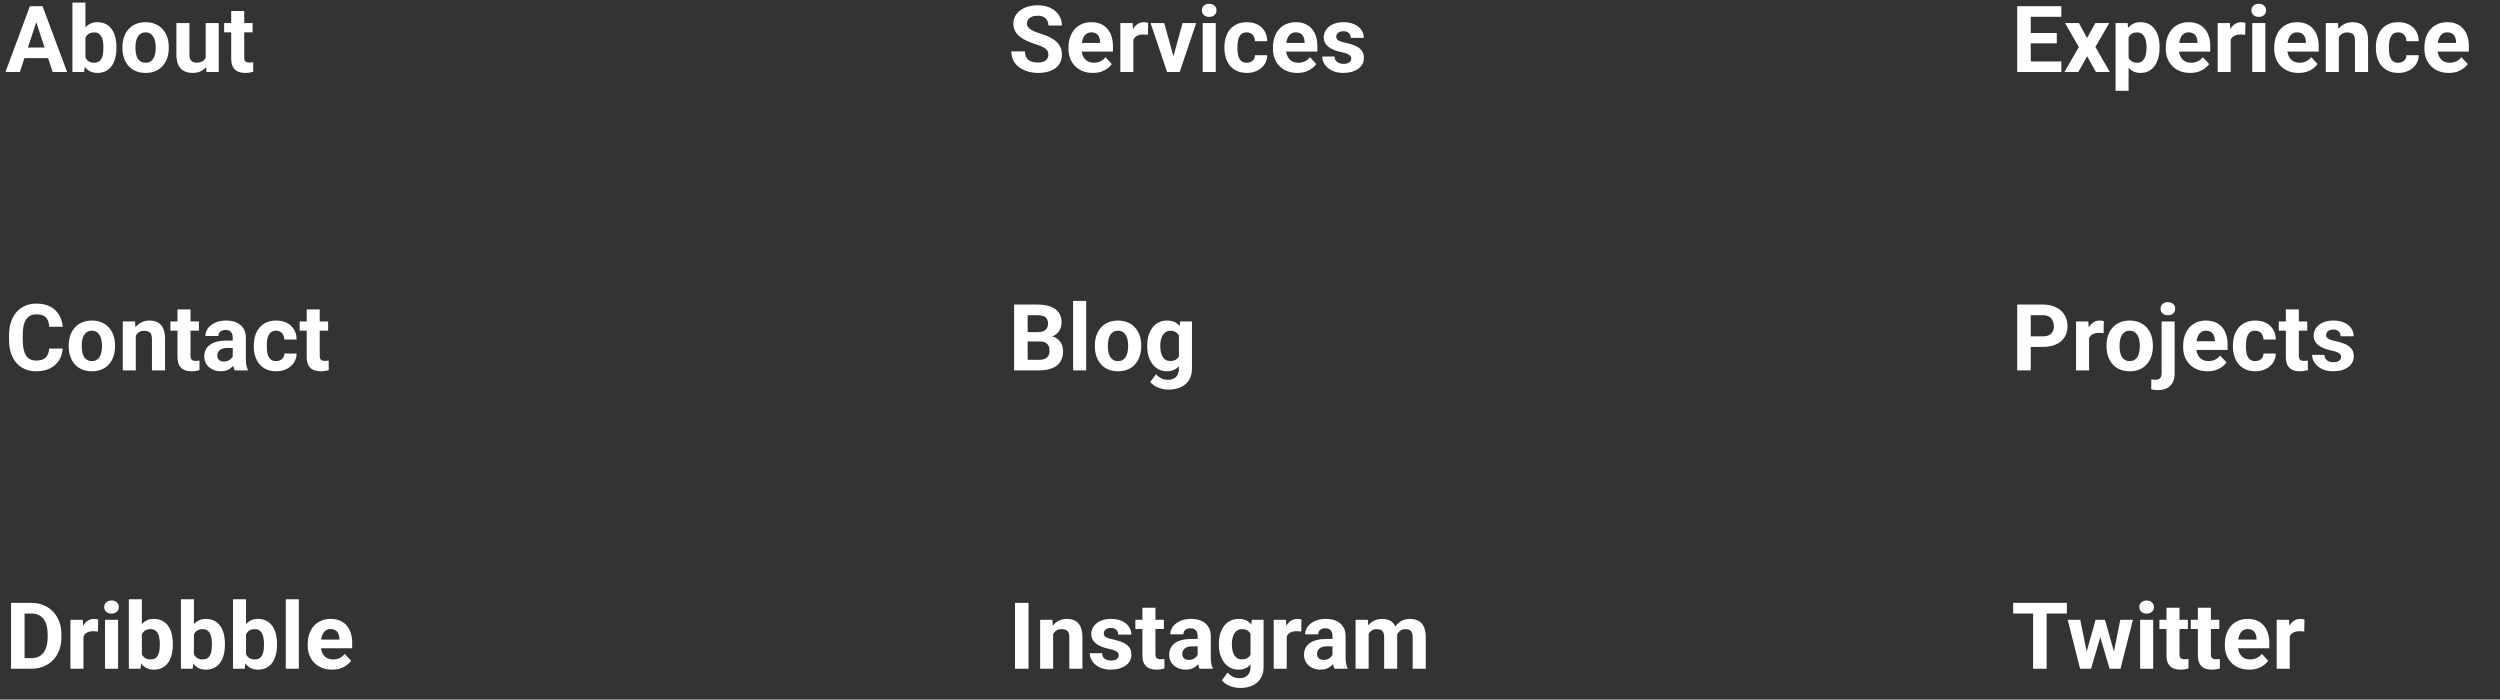 <svg width="486" height="136" viewBox="0 0 486 136" fill="none" xmlns="http://www.w3.org/2000/svg">
<rect x="0" y="0" width="486" height="136" fill="#333333" stroke="none"/>
<path d="M7.346 3.392L3.865 14H1.062L5.816 1.203H7.601L7.346 3.392ZM10.237 14L6.748 3.392L6.467 1.203H8.269L13.05 14H10.237ZM10.079 9.236V11.302H3.32V9.236H10.079ZM14.078 0.5H16.609V11.82L16.355 14H14.078V0.5ZM22.63 9.148V9.333C22.63 10.042 22.554 10.692 22.401 11.284C22.255 11.876 22.026 12.389 21.716 12.822C21.405 13.25 21.019 13.584 20.556 13.824C20.099 14.059 19.56 14.176 18.939 14.176C18.358 14.176 17.855 14.059 17.427 13.824C17.005 13.59 16.65 13.259 16.363 12.831C16.076 12.403 15.845 11.902 15.669 11.328C15.493 10.754 15.361 10.127 15.273 9.447V9.043C15.361 8.363 15.493 7.736 15.669 7.162C15.845 6.588 16.076 6.087 16.363 5.659C16.65 5.231 17.005 4.9 17.427 4.666C17.849 4.432 18.347 4.314 18.921 4.314C19.548 4.314 20.093 4.435 20.556 4.675C21.024 4.909 21.411 5.243 21.716 5.677C22.026 6.104 22.255 6.614 22.401 7.206C22.554 7.792 22.63 8.439 22.63 9.148ZM20.099 9.333V9.148C20.099 8.762 20.069 8.398 20.011 8.059C19.958 7.713 19.864 7.411 19.73 7.153C19.595 6.89 19.41 6.682 19.176 6.529C18.947 6.377 18.651 6.301 18.288 6.301C17.942 6.301 17.649 6.359 17.409 6.477C17.169 6.594 16.97 6.758 16.811 6.969C16.659 7.18 16.545 7.432 16.469 7.725C16.393 8.012 16.346 8.328 16.328 8.674V9.825C16.346 10.288 16.422 10.698 16.557 11.056C16.697 11.407 16.908 11.685 17.189 11.891C17.477 12.09 17.849 12.19 18.306 12.19C18.663 12.19 18.959 12.119 19.193 11.979C19.428 11.838 19.609 11.639 19.738 11.381C19.873 11.123 19.967 10.821 20.02 10.476C20.072 10.124 20.099 9.743 20.099 9.333ZM23.799 9.342V9.157C23.799 8.46 23.898 7.818 24.098 7.232C24.297 6.641 24.587 6.128 24.968 5.694C25.349 5.261 25.817 4.924 26.374 4.684C26.931 4.438 27.569 4.314 28.29 4.314C29.011 4.314 29.652 4.438 30.215 4.684C30.777 4.924 31.249 5.261 31.63 5.694C32.017 6.128 32.31 6.641 32.509 7.232C32.708 7.818 32.808 8.46 32.808 9.157V9.342C32.808 10.033 32.708 10.675 32.509 11.267C32.31 11.852 32.017 12.365 31.63 12.805C31.249 13.238 30.78 13.575 30.224 13.815C29.667 14.056 29.028 14.176 28.308 14.176C27.587 14.176 26.945 14.056 26.383 13.815C25.826 13.575 25.355 13.238 24.968 12.805C24.587 12.365 24.297 11.852 24.098 11.267C23.898 10.675 23.799 10.033 23.799 9.342ZM26.33 9.157V9.342C26.33 9.74 26.365 10.112 26.436 10.458C26.506 10.804 26.617 11.108 26.77 11.372C26.928 11.63 27.133 11.832 27.385 11.979C27.637 12.125 27.944 12.198 28.308 12.198C28.659 12.198 28.961 12.125 29.213 11.979C29.465 11.832 29.667 11.63 29.819 11.372C29.972 11.108 30.083 10.804 30.153 10.458C30.23 10.112 30.268 9.74 30.268 9.342V9.157C30.268 8.771 30.23 8.407 30.153 8.067C30.083 7.722 29.969 7.417 29.811 7.153C29.658 6.884 29.456 6.673 29.204 6.521C28.952 6.368 28.648 6.292 28.29 6.292C27.933 6.292 27.628 6.368 27.376 6.521C27.13 6.673 26.928 6.884 26.77 7.153C26.617 7.417 26.506 7.722 26.436 8.067C26.365 8.407 26.33 8.771 26.33 9.157ZM39.988 11.724V4.49H42.52V14H40.138L39.988 11.724ZM40.27 9.772L41.017 9.755C41.017 10.388 40.943 10.977 40.797 11.521C40.65 12.06 40.431 12.529 40.138 12.928C39.845 13.32 39.476 13.628 39.03 13.851C38.585 14.067 38.06 14.176 37.457 14.176C36.994 14.176 36.566 14.111 36.174 13.982C35.787 13.848 35.453 13.64 35.172 13.358C34.897 13.071 34.68 12.705 34.522 12.26C34.369 11.809 34.293 11.267 34.293 10.634V4.49H36.824V10.651C36.824 10.933 36.856 11.17 36.921 11.363C36.991 11.557 37.088 11.715 37.211 11.838C37.334 11.961 37.477 12.049 37.642 12.102C37.812 12.154 37.999 12.181 38.204 12.181C38.726 12.181 39.136 12.075 39.435 11.864C39.739 11.653 39.953 11.366 40.076 11.003C40.205 10.634 40.27 10.224 40.27 9.772ZM49.111 4.49V6.283H43.574V4.49H49.111ZM44.945 2.144H47.477V11.135C47.477 11.41 47.512 11.621 47.582 11.768C47.658 11.914 47.77 12.017 47.916 12.075C48.062 12.128 48.247 12.154 48.47 12.154C48.628 12.154 48.769 12.148 48.892 12.137C49.02 12.119 49.129 12.102 49.217 12.084L49.226 13.947C49.009 14.018 48.774 14.073 48.523 14.114C48.27 14.155 47.992 14.176 47.688 14.176C47.131 14.176 46.645 14.085 46.228 13.903C45.818 13.716 45.502 13.417 45.279 13.007C45.057 12.597 44.945 12.058 44.945 11.39V2.144Z" fill="white"/>
<path d="M400.729 11.943V14H393.918V11.943H400.729ZM394.779 1.203V14H392.143V1.203H394.779ZM399.842 6.415V8.419H393.918V6.415H399.842ZM400.721 1.203V3.269H393.918V1.203H400.721ZM404.148 4.49L405.722 7.382L407.339 4.49H410.037L407.348 9.14L410.16 14H407.453L405.739 10.941L404.025 14H401.318L404.131 9.14L401.441 4.49H404.148ZM413.799 6.318V17.656H411.268V4.49H413.614L413.799 6.318ZM419.819 9.14V9.324C419.819 10.016 419.737 10.657 419.573 11.249C419.415 11.841 419.181 12.356 418.87 12.796C418.56 13.229 418.173 13.569 417.71 13.815C417.253 14.056 416.726 14.176 416.128 14.176C415.548 14.176 415.044 14.059 414.616 13.824C414.188 13.59 413.828 13.262 413.535 12.84C413.248 12.412 413.017 11.917 412.841 11.354C412.665 10.792 412.53 10.188 412.437 9.544V9.061C412.53 8.369 412.665 7.736 412.841 7.162C413.017 6.582 413.248 6.081 413.535 5.659C413.828 5.231 414.186 4.9 414.607 4.666C415.035 4.432 415.536 4.314 416.11 4.314C416.714 4.314 417.244 4.429 417.701 4.657C418.164 4.886 418.551 5.214 418.861 5.642C419.178 6.069 419.415 6.579 419.573 7.171C419.737 7.763 419.819 8.419 419.819 9.14ZM417.279 9.324V9.14C417.279 8.735 417.244 8.363 417.174 8.023C417.109 7.678 417.004 7.376 416.857 7.118C416.717 6.86 416.529 6.661 416.295 6.521C416.066 6.374 415.788 6.301 415.46 6.301C415.114 6.301 414.818 6.356 414.572 6.468C414.332 6.579 414.136 6.74 413.983 6.951C413.831 7.162 413.717 7.414 413.641 7.707C413.564 8 413.518 8.331 413.5 8.7V9.922C413.529 10.355 413.611 10.745 413.746 11.091C413.881 11.431 414.089 11.7 414.37 11.899C414.651 12.099 415.021 12.198 415.478 12.198C415.812 12.198 416.093 12.125 416.321 11.979C416.55 11.826 416.734 11.618 416.875 11.354C417.021 11.091 417.124 10.786 417.183 10.44C417.247 10.095 417.279 9.723 417.279 9.324ZM425.77 14.176C425.031 14.176 424.369 14.059 423.783 13.824C423.197 13.584 422.699 13.253 422.289 12.831C421.885 12.409 421.574 11.92 421.357 11.363C421.141 10.801 421.032 10.203 421.032 9.57V9.219C421.032 8.498 421.135 7.839 421.34 7.241C421.545 6.644 421.838 6.125 422.219 5.686C422.605 5.246 423.074 4.909 423.625 4.675C424.176 4.435 424.797 4.314 425.488 4.314C426.162 4.314 426.76 4.426 427.281 4.648C427.803 4.871 428.239 5.188 428.591 5.598C428.948 6.008 429.218 6.5 429.399 7.074C429.581 7.643 429.672 8.275 429.672 8.973V10.027H422.113V8.34H427.185V8.146C427.185 7.795 427.12 7.481 426.991 7.206C426.868 6.925 426.681 6.702 426.429 6.538C426.177 6.374 425.854 6.292 425.462 6.292C425.128 6.292 424.841 6.365 424.601 6.512C424.36 6.658 424.164 6.863 424.012 7.127C423.865 7.391 423.754 7.701 423.678 8.059C423.607 8.41 423.572 8.797 423.572 9.219V9.57C423.572 9.951 423.625 10.303 423.73 10.625C423.842 10.947 423.997 11.226 424.196 11.46C424.401 11.694 424.647 11.876 424.935 12.005C425.228 12.134 425.559 12.198 425.928 12.198C426.385 12.198 426.81 12.11 427.202 11.935C427.601 11.753 427.943 11.48 428.23 11.117L429.461 12.453C429.262 12.74 428.989 13.016 428.644 13.279C428.304 13.543 427.894 13.76 427.413 13.93C426.933 14.094 426.385 14.176 425.77 14.176ZM433.645 6.564V14H431.113V4.49H433.495L433.645 6.564ZM436.51 4.429L436.466 6.775C436.343 6.758 436.193 6.743 436.018 6.731C435.848 6.714 435.692 6.705 435.552 6.705C435.194 6.705 434.884 6.752 434.62 6.846C434.362 6.934 434.146 7.065 433.97 7.241C433.8 7.417 433.671 7.631 433.583 7.883C433.501 8.135 433.454 8.422 433.442 8.744L432.933 8.586C432.933 7.971 432.994 7.405 433.117 6.89C433.24 6.368 433.419 5.914 433.653 5.527C433.894 5.141 434.187 4.842 434.532 4.631C434.878 4.42 435.273 4.314 435.719 4.314C435.859 4.314 436.003 4.326 436.149 4.35C436.296 4.367 436.416 4.394 436.51 4.429ZM440.377 4.49V14H437.837V4.49H440.377ZM437.679 2.012C437.679 1.643 437.808 1.338 438.065 1.098C438.323 0.857 438.669 0.737 439.103 0.737C439.53 0.737 439.873 0.857 440.131 1.098C440.395 1.338 440.526 1.643 440.526 2.012C440.526 2.381 440.395 2.686 440.131 2.926C439.873 3.166 439.53 3.286 439.103 3.286C438.669 3.286 438.323 3.166 438.065 2.926C437.808 2.686 437.679 2.381 437.679 2.012ZM446.846 14.176C446.107 14.176 445.445 14.059 444.859 13.824C444.273 13.584 443.775 13.253 443.365 12.831C442.961 12.409 442.65 11.92 442.434 11.363C442.217 10.801 442.108 10.203 442.108 9.57V9.219C442.108 8.498 442.211 7.839 442.416 7.241C442.621 6.644 442.914 6.125 443.295 5.686C443.682 5.246 444.15 4.909 444.701 4.675C445.252 4.435 445.873 4.314 446.564 4.314C447.238 4.314 447.836 4.426 448.357 4.648C448.879 4.871 449.315 5.188 449.667 5.598C450.024 6.008 450.294 6.5 450.476 7.074C450.657 7.643 450.748 8.275 450.748 8.973V10.027H443.189V8.34H448.261V8.146C448.261 7.795 448.196 7.481 448.067 7.206C447.944 6.925 447.757 6.702 447.505 6.538C447.253 6.374 446.931 6.292 446.538 6.292C446.204 6.292 445.917 6.365 445.677 6.512C445.437 6.658 445.24 6.863 445.088 7.127C444.941 7.391 444.83 7.701 444.754 8.059C444.684 8.41 444.648 8.797 444.648 9.219V9.57C444.648 9.951 444.701 10.303 444.807 10.625C444.918 10.947 445.073 11.226 445.272 11.46C445.478 11.694 445.724 11.876 446.011 12.005C446.304 12.134 446.635 12.198 447.004 12.198C447.461 12.198 447.886 12.11 448.278 11.935C448.677 11.753 449.02 11.48 449.307 11.117L450.537 12.453C450.338 12.74 450.065 13.016 449.72 13.279C449.38 13.543 448.97 13.76 448.489 13.93C448.009 14.094 447.461 14.176 446.846 14.176ZM454.668 6.521V14H452.137V4.49H454.51L454.668 6.521ZM454.299 8.911H453.613C453.613 8.208 453.704 7.575 453.886 7.013C454.067 6.444 454.322 5.961 454.65 5.562C454.979 5.158 455.368 4.851 455.819 4.64C456.276 4.423 456.786 4.314 457.349 4.314C457.794 4.314 458.201 4.379 458.57 4.508C458.939 4.637 459.256 4.842 459.52 5.123C459.789 5.404 459.994 5.776 460.135 6.239C460.281 6.702 460.354 7.268 460.354 7.936V14H457.806V7.927C457.806 7.505 457.747 7.177 457.63 6.942C457.513 6.708 457.34 6.544 457.111 6.45C456.889 6.351 456.613 6.301 456.285 6.301C455.945 6.301 455.649 6.368 455.397 6.503C455.151 6.638 454.946 6.825 454.782 7.065C454.624 7.3 454.504 7.575 454.422 7.892C454.34 8.208 454.299 8.548 454.299 8.911ZM466.208 12.198C466.519 12.198 466.794 12.14 467.034 12.023C467.274 11.899 467.462 11.729 467.597 11.513C467.737 11.29 467.811 11.029 467.816 10.73H470.198C470.192 11.398 470.014 11.993 469.662 12.515C469.311 13.03 468.839 13.438 468.247 13.736C467.655 14.029 466.993 14.176 466.261 14.176C465.522 14.176 464.878 14.053 464.327 13.807C463.782 13.56 463.328 13.221 462.965 12.787C462.602 12.348 462.329 11.838 462.147 11.258C461.966 10.672 461.875 10.045 461.875 9.377V9.122C461.875 8.448 461.966 7.821 462.147 7.241C462.329 6.655 462.602 6.146 462.965 5.712C463.328 5.272 463.782 4.93 464.327 4.684C464.872 4.438 465.511 4.314 466.243 4.314C467.022 4.314 467.705 4.464 468.291 4.763C468.883 5.062 469.346 5.489 469.68 6.046C470.02 6.597 470.192 7.25 470.198 8.006H467.816C467.811 7.689 467.743 7.402 467.614 7.145C467.491 6.887 467.31 6.682 467.069 6.529C466.835 6.371 466.545 6.292 466.199 6.292C465.83 6.292 465.528 6.371 465.294 6.529C465.06 6.682 464.878 6.893 464.749 7.162C464.62 7.426 464.529 7.728 464.477 8.067C464.43 8.401 464.406 8.753 464.406 9.122V9.377C464.406 9.746 464.43 10.101 464.477 10.44C464.523 10.78 464.611 11.082 464.74 11.346C464.875 11.609 465.06 11.817 465.294 11.97C465.528 12.122 465.833 12.198 466.208 12.198ZM476.043 14.176C475.305 14.176 474.643 14.059 474.057 13.824C473.471 13.584 472.973 13.253 472.562 12.831C472.158 12.409 471.848 11.92 471.631 11.363C471.414 10.801 471.306 10.203 471.306 9.57V9.219C471.306 8.498 471.408 7.839 471.613 7.241C471.818 6.644 472.111 6.125 472.492 5.686C472.879 5.246 473.348 4.909 473.898 4.675C474.449 4.435 475.07 4.314 475.762 4.314C476.436 4.314 477.033 4.426 477.555 4.648C478.076 4.871 478.513 5.188 478.864 5.598C479.222 6.008 479.491 6.5 479.673 7.074C479.854 7.643 479.945 8.275 479.945 8.973V10.027H472.387V8.34H477.458V8.146C477.458 7.795 477.394 7.481 477.265 7.206C477.142 6.925 476.954 6.702 476.702 6.538C476.45 6.374 476.128 6.292 475.735 6.292C475.401 6.292 475.114 6.365 474.874 6.512C474.634 6.658 474.438 6.863 474.285 7.127C474.139 7.391 474.027 7.701 473.951 8.059C473.881 8.41 473.846 8.797 473.846 9.219V9.57C473.846 9.951 473.898 10.303 474.004 10.625C474.115 10.947 474.271 11.226 474.47 11.46C474.675 11.694 474.921 11.876 475.208 12.005C475.501 12.134 475.832 12.198 476.201 12.198C476.658 12.198 477.083 12.11 477.476 11.935C477.874 11.753 478.217 11.48 478.504 11.117L479.734 12.453C479.535 12.74 479.263 13.016 478.917 13.279C478.577 13.543 478.167 13.76 477.687 13.93C477.206 14.094 476.658 14.176 476.043 14.176Z" fill="white"/>
<path d="M202.152 66.384H198.865L198.848 64.573H201.607C202.094 64.573 202.492 64.512 202.803 64.389C203.113 64.26 203.345 64.075 203.497 63.835C203.655 63.589 203.734 63.29 203.734 62.938C203.734 62.54 203.658 62.218 203.506 61.972C203.359 61.726 203.128 61.547 202.812 61.435C202.501 61.324 202.1 61.269 201.607 61.269H199.779V72H197.143V59.203H201.607C202.352 59.203 203.017 59.273 203.603 59.414C204.194 59.555 204.695 59.769 205.105 60.056C205.516 60.343 205.829 60.706 206.046 61.145C206.263 61.579 206.371 62.095 206.371 62.692C206.371 63.22 206.251 63.706 206.011 64.151C205.776 64.597 205.404 64.96 204.895 65.241C204.391 65.522 203.731 65.678 202.917 65.707L202.152 66.384ZM202.038 72H198.145L199.173 69.943H202.038C202.501 69.943 202.879 69.87 203.172 69.724C203.465 69.571 203.682 69.366 203.822 69.108C203.963 68.851 204.033 68.555 204.033 68.221C204.033 67.846 203.969 67.52 203.84 67.245C203.717 66.97 203.518 66.759 203.242 66.612C202.967 66.46 202.604 66.384 202.152 66.384H199.612L199.63 64.573H202.794L203.4 65.285C204.18 65.273 204.807 65.411 205.281 65.698C205.762 65.98 206.11 66.346 206.327 66.797C206.55 67.248 206.661 67.731 206.661 68.247C206.661 69.067 206.482 69.759 206.125 70.321C205.768 70.878 205.243 71.297 204.552 71.578C203.866 71.859 203.028 72 202.038 72ZM211.152 58.5V72H208.612V58.5H211.152ZM212.84 67.342V67.157C212.84 66.46 212.939 65.818 213.139 65.232C213.338 64.641 213.628 64.128 214.009 63.694C214.39 63.261 214.858 62.924 215.415 62.684C215.972 62.438 216.61 62.315 217.331 62.315C218.052 62.315 218.693 62.438 219.256 62.684C219.818 62.924 220.29 63.261 220.671 63.694C221.058 64.128 221.351 64.641 221.55 65.232C221.749 65.818 221.849 66.46 221.849 67.157V67.342C221.849 68.033 221.749 68.675 221.55 69.267C221.351 69.853 221.058 70.365 220.671 70.805C220.29 71.238 219.821 71.575 219.265 71.815C218.708 72.056 218.069 72.176 217.349 72.176C216.628 72.176 215.986 72.056 215.424 71.815C214.867 71.575 214.396 71.238 214.009 70.805C213.628 70.365 213.338 69.853 213.139 69.267C212.939 68.675 212.84 68.033 212.84 67.342ZM215.371 67.157V67.342C215.371 67.74 215.406 68.112 215.477 68.458C215.547 68.804 215.658 69.108 215.811 69.372C215.969 69.63 216.174 69.832 216.426 69.978C216.678 70.125 216.985 70.198 217.349 70.198C217.7 70.198 218.002 70.125 218.254 69.978C218.506 69.832 218.708 69.63 218.86 69.372C219.013 69.108 219.124 68.804 219.194 68.458C219.271 68.112 219.309 67.74 219.309 67.342V67.157C219.309 66.77 219.271 66.407 219.194 66.067C219.124 65.722 219.01 65.417 218.852 65.153C218.699 64.884 218.497 64.673 218.245 64.52C217.993 64.368 217.688 64.292 217.331 64.292C216.974 64.292 216.669 64.368 216.417 64.52C216.171 64.673 215.969 64.884 215.811 65.153C215.658 65.417 215.547 65.722 215.477 66.067C215.406 66.407 215.371 66.77 215.371 67.157ZM229.425 62.49H231.719V71.684C231.719 72.551 231.525 73.286 231.139 73.89C230.758 74.499 230.225 74.959 229.539 75.269C228.854 75.586 228.057 75.744 227.148 75.744C226.75 75.744 226.328 75.691 225.883 75.586C225.443 75.481 225.021 75.316 224.617 75.094C224.219 74.871 223.885 74.59 223.615 74.25L224.731 72.756C225.024 73.096 225.364 73.359 225.751 73.547C226.138 73.74 226.565 73.837 227.034 73.837C227.491 73.837 227.878 73.752 228.194 73.582C228.511 73.418 228.754 73.175 228.924 72.853C229.094 72.536 229.179 72.152 229.179 71.701V64.688L229.425 62.49ZM223.026 67.359V67.175C223.026 66.448 223.114 65.789 223.29 65.197C223.472 64.6 223.727 64.087 224.055 63.659C224.389 63.231 224.793 62.9 225.268 62.666C225.742 62.432 226.278 62.315 226.876 62.315C227.509 62.315 228.039 62.432 228.467 62.666C228.895 62.9 229.246 63.234 229.521 63.668C229.797 64.096 230.011 64.603 230.163 65.189C230.321 65.769 230.444 66.404 230.532 67.096V67.5C230.444 68.162 230.312 68.777 230.137 69.346C229.961 69.914 229.729 70.412 229.442 70.84C229.155 71.262 228.798 71.59 228.37 71.824C227.948 72.059 227.444 72.176 226.858 72.176C226.272 72.176 225.742 72.056 225.268 71.815C224.799 71.575 224.397 71.238 224.063 70.805C223.729 70.371 223.472 69.861 223.29 69.275C223.114 68.689 223.026 68.051 223.026 67.359ZM225.558 67.175V67.359C225.558 67.752 225.596 68.118 225.672 68.458C225.748 68.798 225.865 69.1 226.023 69.363C226.188 69.621 226.39 69.823 226.63 69.97C226.876 70.11 227.166 70.181 227.5 70.181C227.963 70.181 228.341 70.084 228.634 69.891C228.927 69.691 229.146 69.419 229.293 69.073C229.439 68.728 229.524 68.329 229.548 67.878V66.727C229.536 66.357 229.486 66.026 229.398 65.733C229.311 65.435 229.188 65.18 229.029 64.969C228.871 64.758 228.666 64.594 228.414 64.477C228.162 64.359 227.863 64.301 227.518 64.301C227.184 64.301 226.894 64.377 226.647 64.529C226.407 64.676 226.205 64.878 226.041 65.136C225.883 65.394 225.763 65.698 225.681 66.05C225.599 66.395 225.558 66.77 225.558 67.175Z" fill="white"/>
<path d="M6.071 130H3.285L3.303 127.943H6.071C6.763 127.943 7.346 127.788 7.82 127.478C8.295 127.161 8.652 126.701 8.893 126.098C9.139 125.494 9.262 124.765 9.262 123.909V123.285C9.262 122.629 9.191 122.052 9.051 121.554C8.916 121.056 8.714 120.637 8.444 120.297C8.175 119.957 7.844 119.702 7.451 119.532C7.059 119.356 6.607 119.269 6.098 119.269H3.232V117.203H6.098C6.953 117.203 7.735 117.35 8.444 117.643C9.159 117.93 9.777 118.343 10.299 118.882C10.82 119.421 11.222 120.065 11.503 120.815C11.79 121.56 11.934 122.389 11.934 123.303V123.909C11.934 124.817 11.79 125.646 11.503 126.396C11.222 127.146 10.82 127.791 10.299 128.33C9.783 128.863 9.165 129.276 8.444 129.569C7.729 129.856 6.938 130 6.071 130ZM4.779 117.203V130H2.143V117.203H4.779ZM16.223 122.564V130H13.691V120.49H16.073L16.223 122.564ZM19.088 120.429L19.044 122.775C18.921 122.758 18.771 122.743 18.596 122.731C18.426 122.714 18.27 122.705 18.13 122.705C17.773 122.705 17.462 122.752 17.198 122.846C16.94 122.934 16.724 123.065 16.548 123.241C16.378 123.417 16.249 123.631 16.161 123.883C16.079 124.135 16.032 124.422 16.02 124.744L15.511 124.586C15.511 123.971 15.572 123.405 15.695 122.89C15.818 122.368 15.997 121.914 16.231 121.527C16.472 121.141 16.765 120.842 17.11 120.631C17.456 120.42 17.852 120.314 18.297 120.314C18.438 120.314 18.581 120.326 18.727 120.35C18.874 120.367 18.994 120.394 19.088 120.429ZM22.955 120.49V130H20.415V120.49H22.955ZM20.257 118.012C20.257 117.643 20.386 117.338 20.644 117.098C20.901 116.857 21.247 116.737 21.681 116.737C22.108 116.737 22.451 116.857 22.709 117.098C22.973 117.338 23.105 117.643 23.105 118.012C23.105 118.381 22.973 118.686 22.709 118.926C22.451 119.166 22.108 119.286 21.681 119.286C21.247 119.286 20.901 119.166 20.644 118.926C20.386 118.686 20.257 118.381 20.257 118.012ZM25.047 116.5H27.578V127.82L27.323 130H25.047V116.5ZM33.599 125.148V125.333C33.599 126.042 33.523 126.692 33.37 127.284C33.224 127.876 32.995 128.389 32.685 128.822C32.374 129.25 31.987 129.584 31.524 129.824C31.067 130.059 30.528 130.176 29.907 130.176C29.327 130.176 28.823 130.059 28.395 129.824C27.974 129.59 27.619 129.259 27.332 128.831C27.045 128.403 26.814 127.902 26.638 127.328C26.462 126.754 26.33 126.127 26.242 125.447V125.043C26.33 124.363 26.462 123.736 26.638 123.162C26.814 122.588 27.045 122.087 27.332 121.659C27.619 121.231 27.974 120.9 28.395 120.666C28.817 120.432 29.315 120.314 29.89 120.314C30.517 120.314 31.061 120.435 31.524 120.675C31.993 120.909 32.38 121.243 32.685 121.677C32.995 122.104 33.224 122.614 33.37 123.206C33.523 123.792 33.599 124.439 33.599 125.148ZM31.067 125.333V125.148C31.067 124.762 31.038 124.398 30.98 124.059C30.927 123.713 30.833 123.411 30.698 123.153C30.564 122.89 30.379 122.682 30.145 122.529C29.916 122.377 29.62 122.301 29.257 122.301C28.911 122.301 28.618 122.359 28.378 122.477C28.138 122.594 27.939 122.758 27.78 122.969C27.628 123.18 27.514 123.432 27.438 123.725C27.361 124.012 27.314 124.328 27.297 124.674V125.825C27.314 126.288 27.391 126.698 27.525 127.056C27.666 127.407 27.877 127.686 28.158 127.891C28.445 128.09 28.817 128.189 29.274 128.189C29.632 128.189 29.928 128.119 30.162 127.979C30.396 127.838 30.578 127.639 30.707 127.381C30.842 127.123 30.936 126.821 30.988 126.476C31.041 126.124 31.067 125.743 31.067 125.333ZM35.172 116.5H37.703V127.82L37.448 130H35.172V116.5ZM43.724 125.148V125.333C43.724 126.042 43.648 126.692 43.495 127.284C43.349 127.876 43.12 128.389 42.81 128.822C42.499 129.25 42.112 129.584 41.649 129.824C41.192 130.059 40.653 130.176 40.032 130.176C39.452 130.176 38.948 130.059 38.52 129.824C38.099 129.59 37.744 129.259 37.457 128.831C37.17 128.403 36.938 127.902 36.763 127.328C36.587 126.754 36.455 126.127 36.367 125.447V125.043C36.455 124.363 36.587 123.736 36.763 123.162C36.938 122.588 37.17 122.087 37.457 121.659C37.744 121.231 38.099 120.9 38.52 120.666C38.942 120.432 39.44 120.314 40.015 120.314C40.642 120.314 41.187 120.435 41.649 120.675C42.118 120.909 42.505 121.243 42.81 121.677C43.12 122.104 43.349 122.614 43.495 123.206C43.648 123.792 43.724 124.439 43.724 125.148ZM41.192 125.333V125.148C41.192 124.762 41.163 124.398 41.105 124.059C41.052 123.713 40.958 123.411 40.823 123.153C40.688 122.89 40.504 122.682 40.27 122.529C40.041 122.377 39.745 122.301 39.382 122.301C39.036 122.301 38.743 122.359 38.503 122.477C38.263 122.594 38.063 122.758 37.905 122.969C37.753 123.18 37.639 123.432 37.562 123.725C37.486 124.012 37.44 124.328 37.422 124.674V125.825C37.44 126.288 37.516 126.698 37.65 127.056C37.791 127.407 38.002 127.686 38.283 127.891C38.57 128.09 38.942 128.189 39.399 128.189C39.757 128.189 40.053 128.119 40.287 127.979C40.522 127.838 40.703 127.639 40.832 127.381C40.967 127.123 41.06 126.821 41.113 126.476C41.166 126.124 41.192 125.743 41.192 125.333ZM45.297 116.5H47.828V127.82L47.573 130H45.297V116.5ZM53.849 125.148V125.333C53.849 126.042 53.773 126.692 53.62 127.284C53.474 127.876 53.245 128.389 52.935 128.822C52.624 129.25 52.237 129.584 51.774 129.824C51.317 130.059 50.778 130.176 50.157 130.176C49.577 130.176 49.073 130.059 48.645 129.824C48.224 129.59 47.869 129.259 47.582 128.831C47.295 128.403 47.063 127.902 46.888 127.328C46.712 126.754 46.58 126.127 46.492 125.447V125.043C46.58 124.363 46.712 123.736 46.888 123.162C47.063 122.588 47.295 122.087 47.582 121.659C47.869 121.231 48.224 120.9 48.645 120.666C49.067 120.432 49.565 120.314 50.14 120.314C50.767 120.314 51.312 120.435 51.774 120.675C52.243 120.909 52.63 121.243 52.935 121.677C53.245 122.104 53.474 122.614 53.62 123.206C53.773 123.792 53.849 124.439 53.849 125.148ZM51.317 125.333V125.148C51.317 124.762 51.288 124.398 51.23 124.059C51.177 123.713 51.083 123.411 50.948 123.153C50.813 122.89 50.629 122.682 50.395 122.529C50.166 122.377 49.87 122.301 49.507 122.301C49.161 122.301 48.868 122.359 48.628 122.477C48.388 122.594 48.188 122.758 48.03 122.969C47.878 123.18 47.764 123.432 47.688 123.725C47.611 124.012 47.565 124.328 47.547 124.674V125.825C47.565 126.288 47.641 126.698 47.775 127.056C47.916 127.407 48.127 127.686 48.408 127.891C48.695 128.09 49.067 128.189 49.524 128.189C49.882 128.189 50.178 128.119 50.412 127.979C50.647 127.838 50.828 127.639 50.957 127.381C51.092 127.123 51.185 126.821 51.238 126.476C51.291 126.124 51.317 125.743 51.317 125.333ZM58.094 116.5V130H55.554V116.5H58.094ZM64.562 130.176C63.824 130.176 63.162 130.059 62.576 129.824C61.99 129.584 61.492 129.253 61.082 128.831C60.678 128.409 60.367 127.92 60.15 127.363C59.934 126.801 59.825 126.203 59.825 125.57V125.219C59.825 124.498 59.928 123.839 60.133 123.241C60.338 122.644 60.631 122.125 61.012 121.686C61.398 121.246 61.867 120.909 62.418 120.675C62.969 120.435 63.59 120.314 64.281 120.314C64.955 120.314 65.553 120.426 66.074 120.648C66.596 120.871 67.032 121.188 67.384 121.598C67.741 122.008 68.011 122.5 68.192 123.074C68.374 123.643 68.465 124.275 68.465 124.973V126.027H60.906V124.34H65.978V124.146C65.978 123.795 65.913 123.481 65.784 123.206C65.661 122.925 65.474 122.702 65.222 122.538C64.97 122.374 64.647 122.292 64.255 122.292C63.921 122.292 63.634 122.365 63.394 122.512C63.153 122.658 62.957 122.863 62.805 123.127C62.658 123.391 62.547 123.701 62.471 124.059C62.4 124.41 62.365 124.797 62.365 125.219V125.57C62.365 125.951 62.418 126.303 62.523 126.625C62.635 126.947 62.79 127.226 62.989 127.46C63.194 127.694 63.44 127.876 63.727 128.005C64.02 128.134 64.352 128.198 64.721 128.198C65.178 128.198 65.603 128.11 65.995 127.935C66.394 127.753 66.736 127.48 67.023 127.117L68.254 128.453C68.055 128.74 67.782 129.016 67.436 129.279C67.097 129.543 66.686 129.76 66.206 129.93C65.726 130.094 65.178 130.176 64.562 130.176Z" fill="white"/>
<path d="M397.864 117.203V130H395.236V117.203H397.864ZM401.802 117.203V119.269H391.36V117.203H401.802ZM405.405 127.539L407.383 120.49H408.991L408.473 123.259L406.495 130H405.15L405.405 127.539ZM404.403 120.49L405.818 127.53L405.95 130H404.368L401.96 120.49H404.403ZM410.802 127.416L412.182 120.49H414.634L412.226 130H410.652L410.802 127.416ZM409.211 120.49L411.18 127.486L411.452 130H410.099L408.121 123.268L407.62 120.49H409.211ZM418.58 120.49V130H416.04V120.49H418.58ZM415.882 118.012C415.882 117.643 416.011 117.338 416.269 117.098C416.526 116.857 416.872 116.737 417.306 116.737C417.733 116.737 418.076 116.857 418.334 117.098C418.598 117.338 418.729 117.643 418.729 118.012C418.729 118.381 418.598 118.686 418.334 118.926C418.076 119.166 417.733 119.286 417.306 119.286C416.872 119.286 416.526 119.166 416.269 118.926C416.011 118.686 415.882 118.381 415.882 118.012ZM425.33 120.49V122.283H419.793V120.49H425.33ZM421.164 118.144H423.695V127.135C423.695 127.41 423.73 127.621 423.801 127.768C423.877 127.914 423.988 128.017 424.135 128.075C424.281 128.128 424.466 128.154 424.688 128.154C424.847 128.154 424.987 128.148 425.11 128.137C425.239 128.119 425.348 128.102 425.436 128.084L425.444 129.947C425.228 130.018 424.993 130.073 424.741 130.114C424.489 130.155 424.211 130.176 423.906 130.176C423.35 130.176 422.863 130.085 422.447 129.903C422.037 129.716 421.721 129.417 421.498 129.007C421.275 128.597 421.164 128.058 421.164 127.39V118.144ZM431.43 120.49V122.283H425.893V120.49H431.43ZM427.264 118.144H429.795V127.135C429.795 127.41 429.83 127.621 429.9 127.768C429.977 127.914 430.088 128.017 430.234 128.075C430.381 128.128 430.565 128.154 430.788 128.154C430.946 128.154 431.087 128.148 431.21 128.137C431.339 128.119 431.447 128.102 431.535 128.084L431.544 129.947C431.327 130.018 431.093 130.073 430.841 130.114C430.589 130.155 430.311 130.176 430.006 130.176C429.449 130.176 428.963 130.085 428.547 129.903C428.137 129.716 427.82 129.417 427.598 129.007C427.375 128.597 427.264 128.058 427.264 127.39V118.144ZM437.248 130.176C436.51 130.176 435.848 130.059 435.262 129.824C434.676 129.584 434.178 129.253 433.768 128.831C433.363 128.409 433.053 127.92 432.836 127.363C432.619 126.801 432.511 126.203 432.511 125.57V125.219C432.511 124.498 432.613 123.839 432.818 123.241C433.023 122.644 433.316 122.125 433.697 121.686C434.084 121.246 434.553 120.909 435.104 120.675C435.654 120.435 436.275 120.314 436.967 120.314C437.641 120.314 438.238 120.426 438.76 120.648C439.281 120.871 439.718 121.188 440.069 121.598C440.427 122.008 440.696 122.5 440.878 123.074C441.06 123.643 441.15 124.275 441.15 124.973V126.027H433.592V124.34H438.663V124.146C438.663 123.795 438.599 123.481 438.47 123.206C438.347 122.925 438.159 122.702 437.907 122.538C437.655 122.374 437.333 122.292 436.94 122.292C436.606 122.292 436.319 122.365 436.079 122.512C435.839 122.658 435.643 122.863 435.49 123.127C435.344 123.391 435.232 123.701 435.156 124.059C435.086 124.41 435.051 124.797 435.051 125.219V125.57C435.051 125.951 435.104 126.303 435.209 126.625C435.32 126.947 435.476 127.226 435.675 127.46C435.88 127.694 436.126 127.876 436.413 128.005C436.706 128.134 437.037 128.198 437.406 128.198C437.863 128.198 438.288 128.11 438.681 127.935C439.079 127.753 439.422 127.48 439.709 127.117L440.939 128.453C440.74 128.74 440.468 129.016 440.122 129.279C439.782 129.543 439.372 129.76 438.892 129.93C438.411 130.094 437.863 130.176 437.248 130.176ZM445.123 122.564V130H442.592V120.49H444.974L445.123 122.564ZM447.988 120.429L447.944 122.775C447.821 122.758 447.672 122.743 447.496 122.731C447.326 122.714 447.171 122.705 447.03 122.705C446.673 122.705 446.362 122.752 446.099 122.846C445.841 122.934 445.624 123.065 445.448 123.241C445.278 123.417 445.149 123.631 445.062 123.883C444.979 124.135 444.933 124.422 444.921 124.744L444.411 124.586C444.411 123.971 444.473 123.405 444.596 122.89C444.719 122.368 444.897 121.914 445.132 121.527C445.372 121.141 445.665 120.842 446.011 120.631C446.356 120.42 446.752 120.314 447.197 120.314C447.338 120.314 447.481 120.326 447.628 120.35C447.774 120.367 447.895 120.394 447.988 120.429Z" fill="white"/>
<path d="M9.561 67.755H12.188C12.136 68.616 11.898 69.381 11.477 70.049C11.06 70.717 10.477 71.238 9.728 71.613C8.983 71.988 8.087 72.176 7.038 72.176C6.218 72.176 5.482 72.035 4.832 71.754C4.182 71.467 3.625 71.057 3.162 70.523C2.705 69.99 2.356 69.346 2.116 68.59C1.876 67.834 1.756 66.987 1.756 66.05V65.162C1.756 64.225 1.879 63.378 2.125 62.622C2.377 61.86 2.734 61.213 3.197 60.68C3.666 60.147 4.226 59.736 4.876 59.449C5.526 59.162 6.253 59.019 7.056 59.019C8.122 59.019 9.021 59.212 9.754 59.599C10.492 59.985 11.063 60.519 11.468 61.198C11.878 61.878 12.124 62.651 12.206 63.519H9.569C9.54 63.003 9.438 62.566 9.262 62.209C9.086 61.846 8.819 61.573 8.462 61.392C8.11 61.204 7.642 61.11 7.056 61.11C6.616 61.11 6.232 61.192 5.904 61.356C5.576 61.52 5.301 61.77 5.078 62.103C4.855 62.438 4.688 62.859 4.577 63.369C4.472 63.873 4.419 64.465 4.419 65.144V66.05C4.419 66.712 4.469 67.295 4.568 67.799C4.668 68.297 4.82 68.719 5.025 69.064C5.236 69.404 5.506 69.662 5.834 69.838C6.168 70.008 6.569 70.093 7.038 70.093C7.589 70.093 8.043 70.005 8.4 69.829C8.758 69.653 9.03 69.393 9.218 69.047C9.411 68.701 9.525 68.27 9.561 67.755ZM13.357 67.342V67.157C13.357 66.46 13.457 65.818 13.656 65.232C13.855 64.641 14.146 64.128 14.526 63.694C14.907 63.261 15.376 62.924 15.933 62.684C16.489 62.438 17.128 62.315 17.849 62.315C18.569 62.315 19.211 62.438 19.773 62.684C20.336 62.924 20.808 63.261 21.189 63.694C21.575 64.128 21.868 64.641 22.067 65.232C22.267 65.818 22.366 66.46 22.366 67.157V67.342C22.366 68.033 22.267 68.675 22.067 69.267C21.868 69.853 21.575 70.365 21.189 70.805C20.808 71.238 20.339 71.575 19.782 71.815C19.226 72.056 18.587 72.176 17.866 72.176C17.145 72.176 16.504 72.056 15.941 71.815C15.385 71.575 14.913 71.238 14.526 70.805C14.146 70.365 13.855 69.853 13.656 69.267C13.457 68.675 13.357 68.033 13.357 67.342ZM15.889 67.157V67.342C15.889 67.74 15.924 68.112 15.994 68.458C16.064 68.804 16.176 69.108 16.328 69.372C16.486 69.63 16.691 69.832 16.943 69.978C17.195 70.125 17.503 70.198 17.866 70.198C18.218 70.198 18.52 70.125 18.771 69.978C19.023 69.832 19.226 69.63 19.378 69.372C19.53 69.108 19.642 68.804 19.712 68.458C19.788 68.112 19.826 67.74 19.826 67.342V67.157C19.826 66.77 19.788 66.407 19.712 66.067C19.642 65.722 19.527 65.417 19.369 65.153C19.217 64.884 19.015 64.673 18.763 64.52C18.511 64.368 18.206 64.292 17.849 64.292C17.491 64.292 17.186 64.368 16.935 64.52C16.689 64.673 16.486 64.884 16.328 65.153C16.176 65.417 16.064 65.722 15.994 66.067C15.924 66.407 15.889 66.77 15.889 67.157ZM26.4 64.52V72H23.869V62.49H26.242L26.4 64.52ZM26.031 66.911H25.346C25.346 66.208 25.436 65.575 25.618 65.013C25.8 64.444 26.055 63.961 26.383 63.562C26.711 63.158 27.101 62.851 27.552 62.64C28.009 62.423 28.519 62.315 29.081 62.315C29.526 62.315 29.934 62.379 30.303 62.508C30.672 62.637 30.988 62.842 31.252 63.123C31.521 63.404 31.727 63.776 31.867 64.239C32.014 64.702 32.087 65.268 32.087 65.936V72H29.538V65.927C29.538 65.505 29.48 65.177 29.362 64.942C29.245 64.708 29.072 64.544 28.844 64.45C28.621 64.351 28.346 64.301 28.018 64.301C27.678 64.301 27.382 64.368 27.13 64.503C26.884 64.638 26.679 64.825 26.515 65.065C26.356 65.3 26.236 65.575 26.154 65.892C26.072 66.208 26.031 66.548 26.031 66.911ZM38.67 62.49V64.283H33.133V62.49H38.67ZM34.504 60.144H37.035V69.135C37.035 69.41 37.07 69.621 37.141 69.768C37.217 69.914 37.328 70.017 37.475 70.075C37.621 70.128 37.806 70.154 38.028 70.154C38.187 70.154 38.327 70.148 38.45 70.137C38.579 70.119 38.688 70.102 38.775 70.084L38.784 71.947C38.567 72.018 38.333 72.073 38.081 72.114C37.829 72.155 37.551 72.176 37.246 72.176C36.69 72.176 36.203 72.085 35.787 71.903C35.377 71.716 35.06 71.417 34.838 71.007C34.615 70.597 34.504 70.058 34.504 69.39V60.144ZM45.244 69.856V65.619C45.244 65.314 45.194 65.054 45.095 64.837C44.995 64.614 44.84 64.441 44.629 64.318C44.424 64.195 44.157 64.134 43.829 64.134C43.548 64.134 43.305 64.184 43.1 64.283C42.895 64.377 42.736 64.515 42.625 64.696C42.514 64.872 42.458 65.08 42.458 65.32H39.927C39.927 64.916 40.02 64.532 40.208 64.169C40.395 63.806 40.668 63.486 41.025 63.211C41.383 62.93 41.808 62.71 42.3 62.552C42.798 62.394 43.355 62.315 43.97 62.315C44.708 62.315 45.364 62.438 45.938 62.684C46.513 62.93 46.964 63.299 47.292 63.791C47.626 64.283 47.793 64.898 47.793 65.637V69.706C47.793 70.228 47.825 70.655 47.89 70.989C47.954 71.317 48.048 71.605 48.171 71.851V72H45.613C45.49 71.742 45.397 71.42 45.332 71.033C45.273 70.641 45.244 70.248 45.244 69.856ZM45.578 66.208L45.596 67.641H44.181C43.847 67.641 43.557 67.679 43.31 67.755C43.065 67.831 42.862 67.939 42.704 68.08C42.546 68.215 42.429 68.373 42.352 68.555C42.282 68.736 42.247 68.936 42.247 69.152C42.247 69.369 42.297 69.565 42.397 69.741C42.496 69.911 42.64 70.046 42.827 70.145C43.015 70.239 43.234 70.286 43.486 70.286C43.867 70.286 44.198 70.21 44.48 70.058C44.761 69.905 44.977 69.718 45.13 69.495C45.288 69.272 45.37 69.061 45.376 68.862L46.044 69.935C45.95 70.175 45.821 70.424 45.657 70.682C45.499 70.939 45.297 71.183 45.051 71.411C44.805 71.634 44.509 71.818 44.163 71.965C43.817 72.106 43.407 72.176 42.933 72.176C42.329 72.176 41.781 72.056 41.289 71.815C40.803 71.569 40.416 71.232 40.129 70.805C39.848 70.371 39.707 69.879 39.707 69.328C39.707 68.83 39.801 68.388 39.988 68.001C40.176 67.614 40.451 67.289 40.815 67.025C41.184 66.756 41.644 66.554 42.194 66.419C42.745 66.278 43.384 66.208 44.11 66.208H45.578ZM53.673 70.198C53.983 70.198 54.259 70.14 54.499 70.022C54.739 69.899 54.927 69.73 55.062 69.513C55.202 69.29 55.275 69.029 55.281 68.731H57.663C57.657 69.398 57.478 69.993 57.127 70.515C56.775 71.03 56.304 71.438 55.712 71.736C55.12 72.029 54.458 72.176 53.726 72.176C52.987 72.176 52.343 72.053 51.792 71.807C51.247 71.561 50.793 71.221 50.43 70.787C50.066 70.348 49.794 69.838 49.612 69.258C49.431 68.672 49.34 68.045 49.34 67.377V67.122C49.34 66.448 49.431 65.821 49.612 65.241C49.794 64.655 50.066 64.145 50.43 63.712C50.793 63.273 51.247 62.93 51.792 62.684C52.337 62.438 52.976 62.315 53.708 62.315C54.487 62.315 55.17 62.464 55.756 62.763C56.348 63.062 56.81 63.489 57.145 64.046C57.484 64.597 57.657 65.25 57.663 66.006H55.281C55.275 65.689 55.208 65.402 55.079 65.144C54.956 64.887 54.774 64.682 54.534 64.529C54.3 64.371 54.01 64.292 53.664 64.292C53.295 64.292 52.993 64.371 52.759 64.529C52.524 64.682 52.343 64.893 52.214 65.162C52.085 65.426 51.994 65.728 51.941 66.067C51.895 66.401 51.871 66.753 51.871 67.122V67.377C51.871 67.746 51.895 68.101 51.941 68.44C51.988 68.78 52.076 69.082 52.205 69.346C52.34 69.609 52.524 69.817 52.759 69.97C52.993 70.122 53.298 70.198 53.673 70.198ZM63.789 62.49V64.283H58.252V62.49H63.789ZM59.623 60.144H62.154V69.135C62.154 69.41 62.19 69.621 62.26 69.768C62.336 69.914 62.447 70.017 62.594 70.075C62.74 70.128 62.925 70.154 63.148 70.154C63.306 70.154 63.446 70.148 63.569 70.137C63.698 70.119 63.807 70.102 63.895 70.084L63.903 71.947C63.687 72.018 63.452 72.073 63.2 72.114C62.948 72.155 62.67 72.176 62.365 72.176C61.809 72.176 61.322 72.085 60.906 71.903C60.496 71.716 60.18 71.417 59.957 71.007C59.734 70.597 59.623 70.058 59.623 69.39V60.144Z" fill="white"/>
<path d="M199.946 117.203V130H197.318V117.203H199.946ZM204.736 122.521V130H202.205V120.49H204.578L204.736 122.521ZM204.367 124.911H203.682C203.682 124.208 203.772 123.575 203.954 123.013C204.136 122.444 204.391 121.961 204.719 121.562C205.047 121.158 205.437 120.851 205.888 120.64C206.345 120.423 206.854 120.314 207.417 120.314C207.862 120.314 208.27 120.379 208.639 120.508C209.008 120.637 209.324 120.842 209.588 121.123C209.857 121.404 210.062 121.776 210.203 122.239C210.35 122.702 210.423 123.268 210.423 123.936V130H207.874V123.927C207.874 123.505 207.815 123.177 207.698 122.942C207.581 122.708 207.408 122.544 207.18 122.45C206.957 122.351 206.682 122.301 206.354 122.301C206.014 122.301 205.718 122.368 205.466 122.503C205.22 122.638 205.015 122.825 204.851 123.065C204.692 123.3 204.572 123.575 204.49 123.892C204.408 124.208 204.367 124.548 204.367 124.911ZM217.489 127.372C217.489 127.19 217.437 127.026 217.331 126.88C217.226 126.733 217.029 126.599 216.742 126.476C216.461 126.347 216.054 126.229 215.521 126.124C215.04 126.019 214.592 125.887 214.176 125.729C213.766 125.564 213.408 125.368 213.104 125.14C212.805 124.911 212.57 124.642 212.4 124.331C212.23 124.015 212.146 123.654 212.146 123.25C212.146 122.852 212.23 122.477 212.4 122.125C212.576 121.773 212.825 121.463 213.147 121.193C213.476 120.918 213.874 120.704 214.343 120.552C214.817 120.394 215.351 120.314 215.942 120.314C216.769 120.314 217.478 120.446 218.069 120.71C218.667 120.974 219.124 121.337 219.44 121.8C219.763 122.257 219.924 122.778 219.924 123.364H217.393C217.393 123.118 217.34 122.898 217.234 122.705C217.135 122.506 216.977 122.351 216.76 122.239C216.549 122.122 216.273 122.063 215.934 122.063C215.652 122.063 215.409 122.113 215.204 122.213C214.999 122.307 214.841 122.436 214.729 122.6C214.624 122.758 214.571 122.934 214.571 123.127C214.571 123.273 214.601 123.405 214.659 123.522C214.724 123.634 214.826 123.736 214.967 123.83C215.107 123.924 215.289 124.012 215.512 124.094C215.74 124.17 216.021 124.24 216.355 124.305C217.041 124.445 217.653 124.63 218.192 124.858C218.731 125.081 219.159 125.386 219.476 125.772C219.792 126.153 219.95 126.654 219.95 127.275C219.95 127.697 219.856 128.084 219.669 128.436C219.481 128.787 219.212 129.095 218.86 129.358C218.509 129.616 218.087 129.818 217.595 129.965C217.108 130.105 216.561 130.176 215.951 130.176C215.066 130.176 214.316 130.018 213.701 129.701C213.092 129.385 212.629 128.983 212.312 128.497C212.002 128.005 211.847 127.501 211.847 126.985H214.246C214.258 127.331 214.346 127.609 214.51 127.82C214.68 128.031 214.894 128.184 215.151 128.277C215.415 128.371 215.699 128.418 216.004 128.418C216.332 128.418 216.604 128.374 216.821 128.286C217.038 128.192 217.202 128.069 217.313 127.917C217.431 127.759 217.489 127.577 217.489 127.372ZM226.252 120.49V122.283H220.715V120.49H226.252ZM222.086 118.144H224.617V127.135C224.617 127.41 224.652 127.621 224.723 127.768C224.799 127.914 224.91 128.017 225.057 128.075C225.203 128.128 225.388 128.154 225.61 128.154C225.769 128.154 225.909 128.148 226.032 128.137C226.161 128.119 226.27 128.102 226.357 128.084L226.366 129.947C226.149 130.018 225.915 130.073 225.663 130.114C225.411 130.155 225.133 130.176 224.828 130.176C224.271 130.176 223.785 130.085 223.369 129.903C222.959 129.716 222.643 129.417 222.42 129.007C222.197 128.597 222.086 128.058 222.086 127.39V118.144ZM232.826 127.855V123.619C232.826 123.314 232.776 123.054 232.677 122.837C232.577 122.614 232.422 122.441 232.211 122.318C232.006 122.195 231.739 122.134 231.411 122.134C231.13 122.134 230.887 122.184 230.682 122.283C230.477 122.377 230.318 122.515 230.207 122.696C230.096 122.872 230.04 123.08 230.04 123.32H227.509C227.509 122.916 227.603 122.532 227.79 122.169C227.978 121.806 228.25 121.486 228.607 121.211C228.965 120.93 229.39 120.71 229.882 120.552C230.38 120.394 230.937 120.314 231.552 120.314C232.29 120.314 232.946 120.438 233.521 120.684C234.095 120.93 234.546 121.299 234.874 121.791C235.208 122.283 235.375 122.898 235.375 123.637V127.706C235.375 128.228 235.407 128.655 235.472 128.989C235.536 129.317 235.63 129.604 235.753 129.851V130H233.195C233.072 129.742 232.979 129.42 232.914 129.033C232.855 128.641 232.826 128.248 232.826 127.855ZM233.16 124.208L233.178 125.641H231.763C231.429 125.641 231.139 125.679 230.893 125.755C230.646 125.831 230.444 125.939 230.286 126.08C230.128 126.215 230.011 126.373 229.935 126.555C229.864 126.736 229.829 126.936 229.829 127.152C229.829 127.369 229.879 127.565 229.979 127.741C230.078 127.911 230.222 128.046 230.409 128.146C230.597 128.239 230.816 128.286 231.068 128.286C231.449 128.286 231.78 128.21 232.062 128.058C232.343 127.905 232.56 127.718 232.712 127.495C232.87 127.272 232.952 127.062 232.958 126.862L233.626 127.935C233.532 128.175 233.403 128.424 233.239 128.682C233.081 128.939 232.879 129.183 232.633 129.411C232.387 129.634 232.091 129.818 231.745 129.965C231.399 130.105 230.989 130.176 230.515 130.176C229.911 130.176 229.363 130.056 228.871 129.815C228.385 129.569 227.998 129.232 227.711 128.805C227.43 128.371 227.289 127.879 227.289 127.328C227.289 126.83 227.383 126.388 227.57 126.001C227.758 125.614 228.033 125.289 228.396 125.025C228.766 124.756 229.226 124.554 229.776 124.419C230.327 124.278 230.966 124.208 231.692 124.208H233.16ZM243.347 120.49H245.641V129.684C245.641 130.551 245.447 131.286 245.061 131.89C244.68 132.499 244.146 132.959 243.461 133.27C242.775 133.586 241.979 133.744 241.07 133.744C240.672 133.744 240.25 133.691 239.805 133.586C239.365 133.48 238.943 133.316 238.539 133.094C238.141 132.871 237.807 132.59 237.537 132.25L238.653 130.756C238.946 131.096 239.286 131.359 239.673 131.547C240.06 131.74 240.487 131.837 240.956 131.837C241.413 131.837 241.8 131.752 242.116 131.582C242.433 131.418 242.676 131.175 242.846 130.853C243.016 130.536 243.101 130.152 243.101 129.701V122.688L243.347 120.49ZM236.948 125.359V125.175C236.948 124.448 237.036 123.789 237.212 123.197C237.394 122.6 237.648 122.087 237.977 121.659C238.311 121.231 238.715 120.9 239.189 120.666C239.664 120.432 240.2 120.314 240.798 120.314C241.431 120.314 241.961 120.432 242.389 120.666C242.816 120.9 243.168 121.234 243.443 121.668C243.719 122.096 243.933 122.603 244.085 123.188C244.243 123.769 244.366 124.404 244.454 125.096V125.5C244.366 126.162 244.234 126.777 244.059 127.346C243.883 127.914 243.651 128.412 243.364 128.84C243.077 129.262 242.72 129.59 242.292 129.824C241.87 130.059 241.366 130.176 240.78 130.176C240.194 130.176 239.664 130.056 239.189 129.815C238.721 129.575 238.319 129.238 237.985 128.805C237.651 128.371 237.394 127.861 237.212 127.275C237.036 126.689 236.948 126.051 236.948 125.359ZM239.479 125.175V125.359C239.479 125.752 239.518 126.118 239.594 126.458C239.67 126.798 239.787 127.1 239.945 127.363C240.109 127.621 240.312 127.823 240.552 127.97C240.798 128.11 241.088 128.181 241.422 128.181C241.885 128.181 242.263 128.084 242.556 127.891C242.849 127.691 243.068 127.419 243.215 127.073C243.361 126.728 243.446 126.329 243.47 125.878V124.727C243.458 124.357 243.408 124.026 243.32 123.733C243.232 123.435 243.109 123.18 242.951 122.969C242.793 122.758 242.588 122.594 242.336 122.477C242.084 122.359 241.785 122.301 241.439 122.301C241.105 122.301 240.815 122.377 240.569 122.529C240.329 122.676 240.127 122.878 239.963 123.136C239.805 123.394 239.685 123.698 239.603 124.05C239.521 124.396 239.479 124.771 239.479 125.175ZM250.141 122.564V130H247.609V120.49H249.991L250.141 122.564ZM253.006 120.429L252.962 122.775C252.839 122.758 252.689 122.743 252.514 122.731C252.344 122.714 252.188 122.705 252.048 122.705C251.69 122.705 251.38 122.752 251.116 122.846C250.858 122.934 250.642 123.065 250.466 123.241C250.296 123.417 250.167 123.631 250.079 123.883C249.997 124.135 249.95 124.422 249.938 124.744L249.429 124.586C249.429 123.971 249.49 123.405 249.613 122.89C249.736 122.368 249.915 121.914 250.149 121.527C250.39 121.141 250.683 120.842 251.028 120.631C251.374 120.42 251.77 120.314 252.215 120.314C252.355 120.314 252.499 120.326 252.646 120.35C252.792 120.367 252.912 120.394 253.006 120.429ZM259.035 127.855V123.619C259.035 123.314 258.985 123.054 258.886 122.837C258.786 122.614 258.631 122.441 258.42 122.318C258.215 122.195 257.948 122.134 257.62 122.134C257.339 122.134 257.096 122.184 256.891 122.283C256.686 122.377 256.527 122.515 256.416 122.696C256.305 122.872 256.249 123.08 256.249 123.32H253.718C253.718 122.916 253.812 122.532 253.999 122.169C254.187 121.806 254.459 121.486 254.816 121.211C255.174 120.93 255.599 120.71 256.091 120.552C256.589 120.394 257.146 120.314 257.761 120.314C258.499 120.314 259.155 120.438 259.729 120.684C260.304 120.93 260.755 121.299 261.083 121.791C261.417 122.283 261.584 122.898 261.584 123.637V127.706C261.584 128.228 261.616 128.655 261.681 128.989C261.745 129.317 261.839 129.604 261.962 129.851V130H259.404C259.281 129.742 259.188 129.42 259.123 129.033C259.064 128.641 259.035 128.248 259.035 127.855ZM259.369 124.208L259.387 125.641H257.972C257.638 125.641 257.348 125.679 257.102 125.755C256.855 125.831 256.653 125.939 256.495 126.08C256.337 126.215 256.22 126.373 256.144 126.555C256.073 126.736 256.038 126.936 256.038 127.152C256.038 127.369 256.088 127.565 256.188 127.741C256.287 127.911 256.431 128.046 256.618 128.146C256.806 128.239 257.025 128.286 257.277 128.286C257.658 128.286 257.989 128.21 258.271 128.058C258.552 127.905 258.769 127.718 258.921 127.495C259.079 127.272 259.161 127.062 259.167 126.862L259.835 127.935C259.741 128.175 259.612 128.424 259.448 128.682C259.29 128.939 259.088 129.183 258.842 129.411C258.596 129.634 258.3 129.818 257.954 129.965C257.608 130.105 257.198 130.176 256.724 130.176C256.12 130.176 255.572 130.056 255.08 129.815C254.594 129.569 254.207 129.232 253.92 128.805C253.639 128.371 253.498 127.879 253.498 127.328C253.498 126.83 253.592 126.388 253.779 126.001C253.967 125.614 254.242 125.289 254.605 125.025C254.975 124.756 255.435 124.554 255.985 124.419C256.536 124.278 257.175 124.208 257.901 124.208H259.369ZM266.066 122.459V130H263.526V120.49H265.908L266.066 122.459ZM265.715 124.911H265.012C265.012 124.249 265.091 123.64 265.249 123.083C265.413 122.521 265.65 122.034 265.961 121.624C266.277 121.208 266.667 120.886 267.13 120.657C267.593 120.429 268.129 120.314 268.738 120.314C269.16 120.314 269.547 120.379 269.898 120.508C270.25 120.631 270.552 120.827 270.804 121.097C271.062 121.36 271.261 121.706 271.401 122.134C271.542 122.556 271.612 123.062 271.612 123.654V130H269.081V123.936C269.081 123.502 269.022 123.168 268.905 122.934C268.788 122.699 268.621 122.535 268.404 122.441C268.193 122.348 267.938 122.301 267.64 122.301C267.312 122.301 267.024 122.368 266.778 122.503C266.538 122.638 266.339 122.825 266.181 123.065C266.022 123.3 265.905 123.575 265.829 123.892C265.753 124.208 265.715 124.548 265.715 124.911ZM271.375 124.621L270.47 124.735C270.47 124.114 270.546 123.537 270.698 123.004C270.856 122.471 271.088 122.002 271.393 121.598C271.703 121.193 272.087 120.88 272.544 120.657C273.001 120.429 273.528 120.314 274.126 120.314C274.583 120.314 274.999 120.382 275.374 120.517C275.749 120.646 276.068 120.854 276.332 121.141C276.602 121.422 276.807 121.791 276.947 122.248C277.094 122.705 277.167 123.265 277.167 123.927V130H274.627V123.927C274.627 123.487 274.568 123.153 274.451 122.925C274.34 122.69 274.176 122.529 273.959 122.441C273.748 122.348 273.496 122.301 273.203 122.301C272.898 122.301 272.632 122.362 272.403 122.485C272.175 122.603 271.984 122.767 271.832 122.978C271.68 123.188 271.565 123.435 271.489 123.716C271.413 123.991 271.375 124.293 271.375 124.621Z" fill="white"/>
<path d="M397.126 67.439H393.865V65.382H397.126C397.63 65.382 398.04 65.3 398.356 65.136C398.673 64.966 398.904 64.731 399.051 64.433C399.197 64.134 399.271 63.797 399.271 63.422C399.271 63.041 399.197 62.687 399.051 62.358C398.904 62.03 398.673 61.767 398.356 61.567C398.04 61.368 397.63 61.269 397.126 61.269H394.779V72H392.143V59.203H397.126C398.128 59.203 398.986 59.385 399.701 59.748C400.422 60.105 400.973 60.601 401.354 61.233C401.734 61.866 401.925 62.59 401.925 63.404C401.925 64.231 401.734 64.945 401.354 65.549C400.973 66.152 400.422 66.618 399.701 66.946C398.986 67.274 398.128 67.439 397.126 67.439ZM406.117 64.564V72H403.586V62.49H405.968L406.117 64.564ZM408.982 62.429L408.938 64.775C408.815 64.758 408.666 64.743 408.49 64.731C408.32 64.714 408.165 64.705 408.024 64.705C407.667 64.705 407.356 64.752 407.093 64.846C406.835 64.934 406.618 65.065 406.442 65.241C406.272 65.417 406.144 65.631 406.056 65.883C405.974 66.135 405.927 66.422 405.915 66.744L405.405 66.586C405.405 65.971 405.467 65.405 405.59 64.89C405.713 64.368 405.892 63.914 406.126 63.527C406.366 63.141 406.659 62.842 407.005 62.631C407.351 62.42 407.746 62.315 408.191 62.315C408.332 62.315 408.476 62.326 408.622 62.35C408.769 62.367 408.889 62.394 408.982 62.429ZM409.51 67.342V67.157C409.51 66.46 409.609 65.818 409.809 65.232C410.008 64.641 410.298 64.128 410.679 63.694C411.06 63.261 411.528 62.924 412.085 62.684C412.642 62.438 413.28 62.315 414.001 62.315C414.722 62.315 415.363 62.438 415.926 62.684C416.488 62.924 416.96 63.261 417.341 63.694C417.728 64.128 418.021 64.641 418.22 65.232C418.419 65.818 418.519 66.46 418.519 67.157V67.342C418.519 68.033 418.419 68.675 418.22 69.267C418.021 69.853 417.728 70.365 417.341 70.805C416.96 71.238 416.491 71.575 415.935 71.815C415.378 72.056 414.739 72.176 414.019 72.176C413.298 72.176 412.656 72.056 412.094 71.815C411.537 71.575 411.065 71.238 410.679 70.805C410.298 70.365 410.008 69.853 409.809 69.267C409.609 68.675 409.51 68.033 409.51 67.342ZM412.041 67.157V67.342C412.041 67.74 412.076 68.112 412.146 68.458C412.217 68.804 412.328 69.108 412.48 69.372C412.639 69.63 412.844 69.832 413.096 69.978C413.348 70.125 413.655 70.198 414.019 70.198C414.37 70.198 414.672 70.125 414.924 69.978C415.176 69.832 415.378 69.63 415.53 69.372C415.683 69.108 415.794 68.804 415.864 68.458C415.94 68.112 415.979 67.74 415.979 67.342V67.157C415.979 66.77 415.94 66.407 415.864 66.067C415.794 65.722 415.68 65.417 415.521 65.153C415.369 64.884 415.167 64.673 414.915 64.52C414.663 64.368 414.358 64.292 414.001 64.292C413.644 64.292 413.339 64.368 413.087 64.52C412.841 64.673 412.639 64.884 412.48 65.153C412.328 65.417 412.217 65.722 412.146 66.067C412.076 66.407 412.041 66.77 412.041 67.157ZM420.215 62.49H422.755V72.571C422.755 73.274 422.626 73.869 422.368 74.356C422.11 74.842 421.738 75.211 421.252 75.463C420.766 75.715 420.177 75.841 419.485 75.841C419.269 75.841 419.058 75.829 418.853 75.806C418.642 75.782 418.425 75.744 418.202 75.691L418.211 73.749C418.352 73.772 418.489 73.79 418.624 73.802C418.753 73.819 418.885 73.828 419.02 73.828C419.283 73.828 419.503 73.784 419.679 73.696C419.854 73.608 419.986 73.471 420.074 73.283C420.168 73.102 420.215 72.864 420.215 72.571V62.49ZM420.013 60.012C420.013 59.643 420.142 59.338 420.399 59.098C420.663 58.857 421.009 58.737 421.437 58.737C421.87 58.737 422.216 58.857 422.474 59.098C422.731 59.338 422.86 59.643 422.86 60.012C422.86 60.381 422.731 60.685 422.474 60.926C422.216 61.166 421.87 61.286 421.437 61.286C421.009 61.286 420.663 61.166 420.399 60.926C420.142 60.685 420.013 60.381 420.013 60.012ZM429.145 72.176C428.406 72.176 427.744 72.059 427.158 71.824C426.572 71.584 426.074 71.253 425.664 70.831C425.26 70.409 424.949 69.92 424.732 69.363C424.516 68.801 424.407 68.203 424.407 67.57V67.219C424.407 66.498 424.51 65.839 424.715 65.241C424.92 64.644 425.213 64.125 425.594 63.685C425.98 63.246 426.449 62.909 427 62.675C427.551 62.435 428.172 62.315 428.863 62.315C429.537 62.315 430.135 62.426 430.656 62.648C431.178 62.871 431.614 63.188 431.966 63.598C432.323 64.008 432.593 64.5 432.774 65.074C432.956 65.643 433.047 66.275 433.047 66.973V68.027H425.488V66.34H430.56V66.147C430.56 65.795 430.495 65.481 430.366 65.206C430.243 64.925 430.056 64.702 429.804 64.538C429.552 64.374 429.229 64.292 428.837 64.292C428.503 64.292 428.216 64.365 427.976 64.512C427.735 64.658 427.539 64.863 427.387 65.127C427.24 65.391 427.129 65.701 427.053 66.059C426.982 66.41 426.947 66.797 426.947 67.219V67.57C426.947 67.951 427 68.303 427.105 68.625C427.217 68.947 427.372 69.226 427.571 69.46C427.776 69.694 428.022 69.876 428.31 70.005C428.603 70.134 428.934 70.198 429.303 70.198C429.76 70.198 430.185 70.11 430.577 69.935C430.976 69.753 431.318 69.481 431.605 69.117L432.836 70.453C432.637 70.74 432.364 71.016 432.019 71.279C431.679 71.543 431.269 71.76 430.788 71.93C430.308 72.094 429.76 72.176 429.145 72.176ZM438.417 70.198C438.728 70.198 439.003 70.14 439.243 70.022C439.483 69.899 439.671 69.73 439.806 69.513C439.946 69.29 440.02 69.029 440.025 68.731H442.407C442.401 69.398 442.223 69.993 441.871 70.515C441.52 71.03 441.048 71.438 440.456 71.736C439.864 72.029 439.202 72.176 438.47 72.176C437.731 72.176 437.087 72.053 436.536 71.807C435.991 71.561 435.537 71.221 435.174 70.787C434.811 70.348 434.538 69.838 434.356 69.258C434.175 68.672 434.084 68.045 434.084 67.377V67.122C434.084 66.448 434.175 65.821 434.356 65.241C434.538 64.655 434.811 64.145 435.174 63.712C435.537 63.273 435.991 62.93 436.536 62.684C437.081 62.438 437.72 62.315 438.452 62.315C439.231 62.315 439.914 62.464 440.5 62.763C441.092 63.062 441.555 63.489 441.889 64.046C442.229 64.597 442.401 65.25 442.407 66.006H440.025C440.02 65.689 439.952 65.402 439.823 65.144C439.7 64.887 439.519 64.682 439.278 64.529C439.044 64.371 438.754 64.292 438.408 64.292C438.039 64.292 437.737 64.371 437.503 64.529C437.269 64.682 437.087 64.893 436.958 65.162C436.829 65.426 436.738 65.728 436.686 66.067C436.639 66.401 436.615 66.753 436.615 67.122V67.377C436.615 67.746 436.639 68.101 436.686 68.44C436.732 68.78 436.82 69.082 436.949 69.346C437.084 69.609 437.269 69.817 437.503 69.97C437.737 70.122 438.042 70.198 438.417 70.198ZM448.533 62.49V64.283H442.996V62.49H448.533ZM444.367 60.144H446.898V69.135C446.898 69.41 446.934 69.621 447.004 69.768C447.08 69.914 447.191 70.017 447.338 70.075C447.484 70.128 447.669 70.154 447.892 70.154C448.05 70.154 448.19 70.148 448.313 70.137C448.442 70.119 448.551 70.102 448.639 70.084L448.647 71.947C448.431 72.018 448.196 72.073 447.944 72.114C447.692 72.155 447.414 72.176 447.109 72.176C446.553 72.176 446.066 72.085 445.65 71.903C445.24 71.716 444.924 71.417 444.701 71.007C444.479 70.597 444.367 70.058 444.367 69.39V60.144ZM455.116 69.372C455.116 69.19 455.063 69.026 454.958 68.88C454.853 68.733 454.656 68.599 454.369 68.476C454.088 68.347 453.681 68.23 453.147 68.124C452.667 68.019 452.219 67.887 451.803 67.728C451.393 67.564 451.035 67.368 450.73 67.14C450.432 66.911 450.197 66.642 450.027 66.331C449.857 66.015 449.772 65.654 449.772 65.25C449.772 64.852 449.857 64.477 450.027 64.125C450.203 63.773 450.452 63.463 450.774 63.193C451.103 62.918 451.501 62.704 451.97 62.552C452.444 62.394 452.978 62.315 453.569 62.315C454.396 62.315 455.104 62.446 455.696 62.71C456.294 62.974 456.751 63.337 457.067 63.8C457.39 64.257 457.551 64.778 457.551 65.364H455.02C455.02 65.118 454.967 64.898 454.861 64.705C454.762 64.506 454.604 64.351 454.387 64.239C454.176 64.122 453.9 64.064 453.561 64.064C453.279 64.064 453.036 64.113 452.831 64.213C452.626 64.307 452.468 64.436 452.356 64.6C452.251 64.758 452.198 64.934 452.198 65.127C452.198 65.273 452.228 65.405 452.286 65.522C452.351 65.634 452.453 65.736 452.594 65.83C452.734 65.924 452.916 66.012 453.139 66.094C453.367 66.17 453.648 66.24 453.982 66.305C454.668 66.445 455.28 66.63 455.819 66.858C456.358 67.081 456.786 67.386 457.103 67.772C457.419 68.153 457.577 68.654 457.577 69.275C457.577 69.697 457.483 70.084 457.296 70.436C457.108 70.787 456.839 71.095 456.487 71.358C456.136 71.616 455.714 71.818 455.222 71.965C454.735 72.106 454.188 72.176 453.578 72.176C452.693 72.176 451.943 72.018 451.328 71.701C450.719 71.385 450.256 70.983 449.939 70.497C449.629 70.005 449.474 69.501 449.474 68.985H451.873C451.885 69.331 451.973 69.609 452.137 69.82C452.307 70.031 452.521 70.184 452.778 70.277C453.042 70.371 453.326 70.418 453.631 70.418C453.959 70.418 454.231 70.374 454.448 70.286C454.665 70.192 454.829 70.069 454.94 69.917C455.058 69.759 455.116 69.577 455.116 69.372Z" fill="white"/>
<path d="M203.805 10.651C203.805 10.423 203.77 10.218 203.699 10.036C203.635 9.849 203.512 9.679 203.33 9.526C203.148 9.368 202.894 9.213 202.565 9.061C202.237 8.908 201.812 8.75 201.291 8.586C200.711 8.398 200.16 8.188 199.639 7.953C199.123 7.719 198.666 7.446 198.268 7.136C197.875 6.819 197.564 6.453 197.336 6.037C197.113 5.621 197.002 5.138 197.002 4.587C197.002 4.054 197.119 3.57 197.354 3.137C197.588 2.697 197.916 2.322 198.338 2.012C198.76 1.695 199.258 1.452 199.832 1.282C200.412 1.112 201.048 1.027 201.739 1.027C202.683 1.027 203.506 1.197 204.209 1.537C204.912 1.877 205.457 2.343 205.844 2.935C206.236 3.526 206.433 4.203 206.433 4.965H203.813C203.813 4.59 203.734 4.262 203.576 3.98C203.424 3.693 203.189 3.468 202.873 3.304C202.562 3.14 202.17 3.058 201.695 3.058C201.238 3.058 200.857 3.128 200.553 3.269C200.248 3.403 200.02 3.588 199.867 3.822C199.715 4.051 199.639 4.309 199.639 4.596C199.639 4.812 199.691 5.009 199.797 5.185C199.908 5.36 200.072 5.524 200.289 5.677C200.506 5.829 200.772 5.973 201.089 6.107C201.405 6.242 201.771 6.374 202.188 6.503C202.885 6.714 203.497 6.951 204.024 7.215C204.558 7.479 205.003 7.774 205.36 8.103C205.718 8.431 205.987 8.803 206.169 9.219C206.351 9.635 206.441 10.106 206.441 10.634C206.441 11.19 206.333 11.688 206.116 12.128C205.899 12.567 205.586 12.94 205.176 13.244C204.766 13.549 204.276 13.78 203.708 13.938C203.14 14.097 202.504 14.176 201.801 14.176C201.168 14.176 200.544 14.094 199.929 13.93C199.313 13.76 198.754 13.505 198.25 13.165C197.752 12.825 197.354 12.392 197.055 11.864C196.756 11.337 196.606 10.713 196.606 9.992H199.252C199.252 10.391 199.313 10.727 199.437 11.003C199.56 11.278 199.732 11.501 199.955 11.671C200.184 11.841 200.453 11.964 200.764 12.04C201.08 12.116 201.426 12.154 201.801 12.154C202.258 12.154 202.633 12.09 202.926 11.961C203.225 11.832 203.444 11.653 203.585 11.425C203.731 11.196 203.805 10.938 203.805 10.651ZM212.453 14.176C211.715 14.176 211.053 14.059 210.467 13.824C209.881 13.584 209.383 13.253 208.973 12.831C208.568 12.409 208.258 11.92 208.041 11.363C207.824 10.801 207.716 10.203 207.716 9.57V9.219C207.716 8.498 207.818 7.839 208.023 7.241C208.229 6.644 208.521 6.125 208.902 5.686C209.289 5.246 209.758 4.909 210.309 4.675C210.859 4.435 211.48 4.314 212.172 4.314C212.846 4.314 213.443 4.426 213.965 4.648C214.486 4.871 214.923 5.188 215.274 5.598C215.632 6.008 215.901 6.5 216.083 7.074C216.265 7.643 216.355 8.275 216.355 8.973V10.027H208.797V8.34H213.868V8.146C213.868 7.795 213.804 7.481 213.675 7.206C213.552 6.925 213.364 6.702 213.112 6.538C212.86 6.374 212.538 6.292 212.146 6.292C211.812 6.292 211.524 6.365 211.284 6.512C211.044 6.658 210.848 6.863 210.695 7.127C210.549 7.391 210.438 7.701 210.361 8.059C210.291 8.41 210.256 8.797 210.256 9.219V9.57C210.256 9.951 210.309 10.303 210.414 10.625C210.525 10.947 210.681 11.226 210.88 11.46C211.085 11.694 211.331 11.876 211.618 12.005C211.911 12.134 212.242 12.198 212.611 12.198C213.068 12.198 213.493 12.11 213.886 11.935C214.284 11.753 214.627 11.48 214.914 11.117L216.145 12.453C215.945 12.74 215.673 13.016 215.327 13.279C214.987 13.543 214.577 13.76 214.097 13.93C213.616 14.094 213.068 14.176 212.453 14.176ZM220.328 6.564V14H217.797V4.49H220.179L220.328 6.564ZM223.193 4.429L223.149 6.775C223.026 6.758 222.877 6.743 222.701 6.731C222.531 6.714 222.376 6.705 222.235 6.705C221.878 6.705 221.567 6.752 221.304 6.846C221.046 6.934 220.829 7.065 220.653 7.241C220.483 7.417 220.354 7.631 220.267 7.883C220.185 8.135 220.138 8.422 220.126 8.744L219.616 8.586C219.616 7.971 219.678 7.405 219.801 6.89C219.924 6.368 220.103 5.914 220.337 5.527C220.577 5.141 220.87 4.842 221.216 4.631C221.562 4.42 221.957 4.314 222.402 4.314C222.543 4.314 222.687 4.326 222.833 4.35C222.979 4.367 223.1 4.394 223.193 4.429ZM227.781 12.154L229.891 4.49H232.536L229.328 14H227.729L227.781 12.154ZM226.331 4.49L228.449 12.163L228.493 14H226.885L223.677 4.49H226.331ZM236.342 4.49V14H233.802V4.49H236.342ZM233.644 2.012C233.644 1.643 233.772 1.338 234.03 1.098C234.288 0.857 234.634 0.737 235.067 0.737C235.495 0.737 235.838 0.857 236.096 1.098C236.359 1.338 236.491 1.643 236.491 2.012C236.491 2.381 236.359 2.686 236.096 2.926C235.838 3.166 235.495 3.286 235.067 3.286C234.634 3.286 234.288 3.166 234.03 2.926C233.772 2.686 233.644 2.381 233.644 2.012ZM242.362 12.198C242.673 12.198 242.948 12.14 243.188 12.023C243.429 11.899 243.616 11.729 243.751 11.513C243.892 11.29 243.965 11.029 243.971 10.73H246.353C246.347 11.398 246.168 11.993 245.816 12.515C245.465 13.03 244.993 13.438 244.401 13.736C243.81 14.029 243.147 14.176 242.415 14.176C241.677 14.176 241.032 14.053 240.481 13.807C239.937 13.56 239.482 13.221 239.119 12.787C238.756 12.348 238.483 11.838 238.302 11.258C238.12 10.672 238.029 10.045 238.029 9.377V9.122C238.029 8.448 238.12 7.821 238.302 7.241C238.483 6.655 238.756 6.146 239.119 5.712C239.482 5.272 239.937 4.93 240.481 4.684C241.026 4.438 241.665 4.314 242.397 4.314C243.177 4.314 243.859 4.464 244.445 4.763C245.037 5.062 245.5 5.489 245.834 6.046C246.174 6.597 246.347 7.25 246.353 8.006H243.971C243.965 7.689 243.897 7.402 243.769 7.145C243.646 6.887 243.464 6.682 243.224 6.529C242.989 6.371 242.699 6.292 242.354 6.292C241.984 6.292 241.683 6.371 241.448 6.529C241.214 6.682 241.032 6.893 240.903 7.162C240.774 7.426 240.684 7.728 240.631 8.067C240.584 8.401 240.561 8.753 240.561 9.122V9.377C240.561 9.746 240.584 10.101 240.631 10.44C240.678 10.78 240.766 11.082 240.895 11.346C241.029 11.609 241.214 11.817 241.448 11.97C241.683 12.122 241.987 12.198 242.362 12.198ZM252.197 14.176C251.459 14.176 250.797 14.059 250.211 13.824C249.625 13.584 249.127 13.253 248.717 12.831C248.312 12.409 248.002 11.92 247.785 11.363C247.568 10.801 247.46 10.203 247.46 9.57V9.219C247.46 8.498 247.562 7.839 247.768 7.241C247.973 6.644 248.266 6.125 248.646 5.686C249.033 5.246 249.502 4.909 250.053 4.675C250.604 4.435 251.225 4.314 251.916 4.314C252.59 4.314 253.188 4.426 253.709 4.648C254.23 4.871 254.667 5.188 255.019 5.598C255.376 6.008 255.646 6.5 255.827 7.074C256.009 7.643 256.1 8.275 256.1 8.973V10.027H248.541V8.34H253.612V8.146C253.612 7.795 253.548 7.481 253.419 7.206C253.296 6.925 253.108 6.702 252.856 6.538C252.604 6.374 252.282 6.292 251.89 6.292C251.556 6.292 251.269 6.365 251.028 6.512C250.788 6.658 250.592 6.863 250.439 7.127C250.293 7.391 250.182 7.701 250.105 8.059C250.035 8.41 250 8.797 250 9.219V9.57C250 9.951 250.053 10.303 250.158 10.625C250.27 10.947 250.425 11.226 250.624 11.46C250.829 11.694 251.075 11.876 251.362 12.005C251.655 12.134 251.986 12.198 252.355 12.198C252.812 12.198 253.237 12.11 253.63 11.935C254.028 11.753 254.371 11.48 254.658 11.117L255.889 12.453C255.689 12.74 255.417 13.016 255.071 13.279C254.731 13.543 254.321 13.76 253.841 13.93C253.36 14.094 252.812 14.176 252.197 14.176ZM262.683 11.372C262.683 11.19 262.63 11.026 262.524 10.88C262.419 10.733 262.223 10.599 261.936 10.476C261.654 10.347 261.247 10.229 260.714 10.124C260.233 10.019 259.785 9.887 259.369 9.729C258.959 9.564 258.602 9.368 258.297 9.14C257.998 8.911 257.764 8.642 257.594 8.331C257.424 8.015 257.339 7.654 257.339 7.25C257.339 6.852 257.424 6.477 257.594 6.125C257.77 5.773 258.019 5.463 258.341 5.193C258.669 4.918 259.067 4.704 259.536 4.552C260.011 4.394 260.544 4.314 261.136 4.314C261.962 4.314 262.671 4.446 263.263 4.71C263.86 4.974 264.317 5.337 264.634 5.8C264.956 6.257 265.117 6.778 265.117 7.364H262.586C262.586 7.118 262.533 6.898 262.428 6.705C262.328 6.506 262.17 6.351 261.953 6.239C261.742 6.122 261.467 6.063 261.127 6.063C260.846 6.063 260.603 6.113 260.397 6.213C260.192 6.307 260.034 6.436 259.923 6.6C259.817 6.758 259.765 6.934 259.765 7.127C259.765 7.273 259.794 7.405 259.853 7.522C259.917 7.634 260.02 7.736 260.16 7.83C260.301 7.924 260.482 8.012 260.705 8.094C260.934 8.17 261.215 8.24 261.549 8.305C262.234 8.445 262.847 8.63 263.386 8.858C263.925 9.081 264.353 9.386 264.669 9.772C264.985 10.153 265.144 10.654 265.144 11.275C265.144 11.697 265.05 12.084 264.862 12.435C264.675 12.787 264.405 13.095 264.054 13.358C263.702 13.616 263.28 13.818 262.788 13.965C262.302 14.105 261.754 14.176 261.145 14.176C260.26 14.176 259.51 14.018 258.895 13.701C258.285 13.385 257.822 12.983 257.506 12.497C257.195 12.005 257.04 11.501 257.04 10.985H259.439C259.451 11.331 259.539 11.609 259.703 11.82C259.873 12.031 260.087 12.184 260.345 12.277C260.608 12.371 260.893 12.418 261.197 12.418C261.525 12.418 261.798 12.374 262.015 12.286C262.231 12.192 262.396 12.069 262.507 11.917C262.624 11.759 262.683 11.577 262.683 11.372Z" fill="white"/>
</svg>
